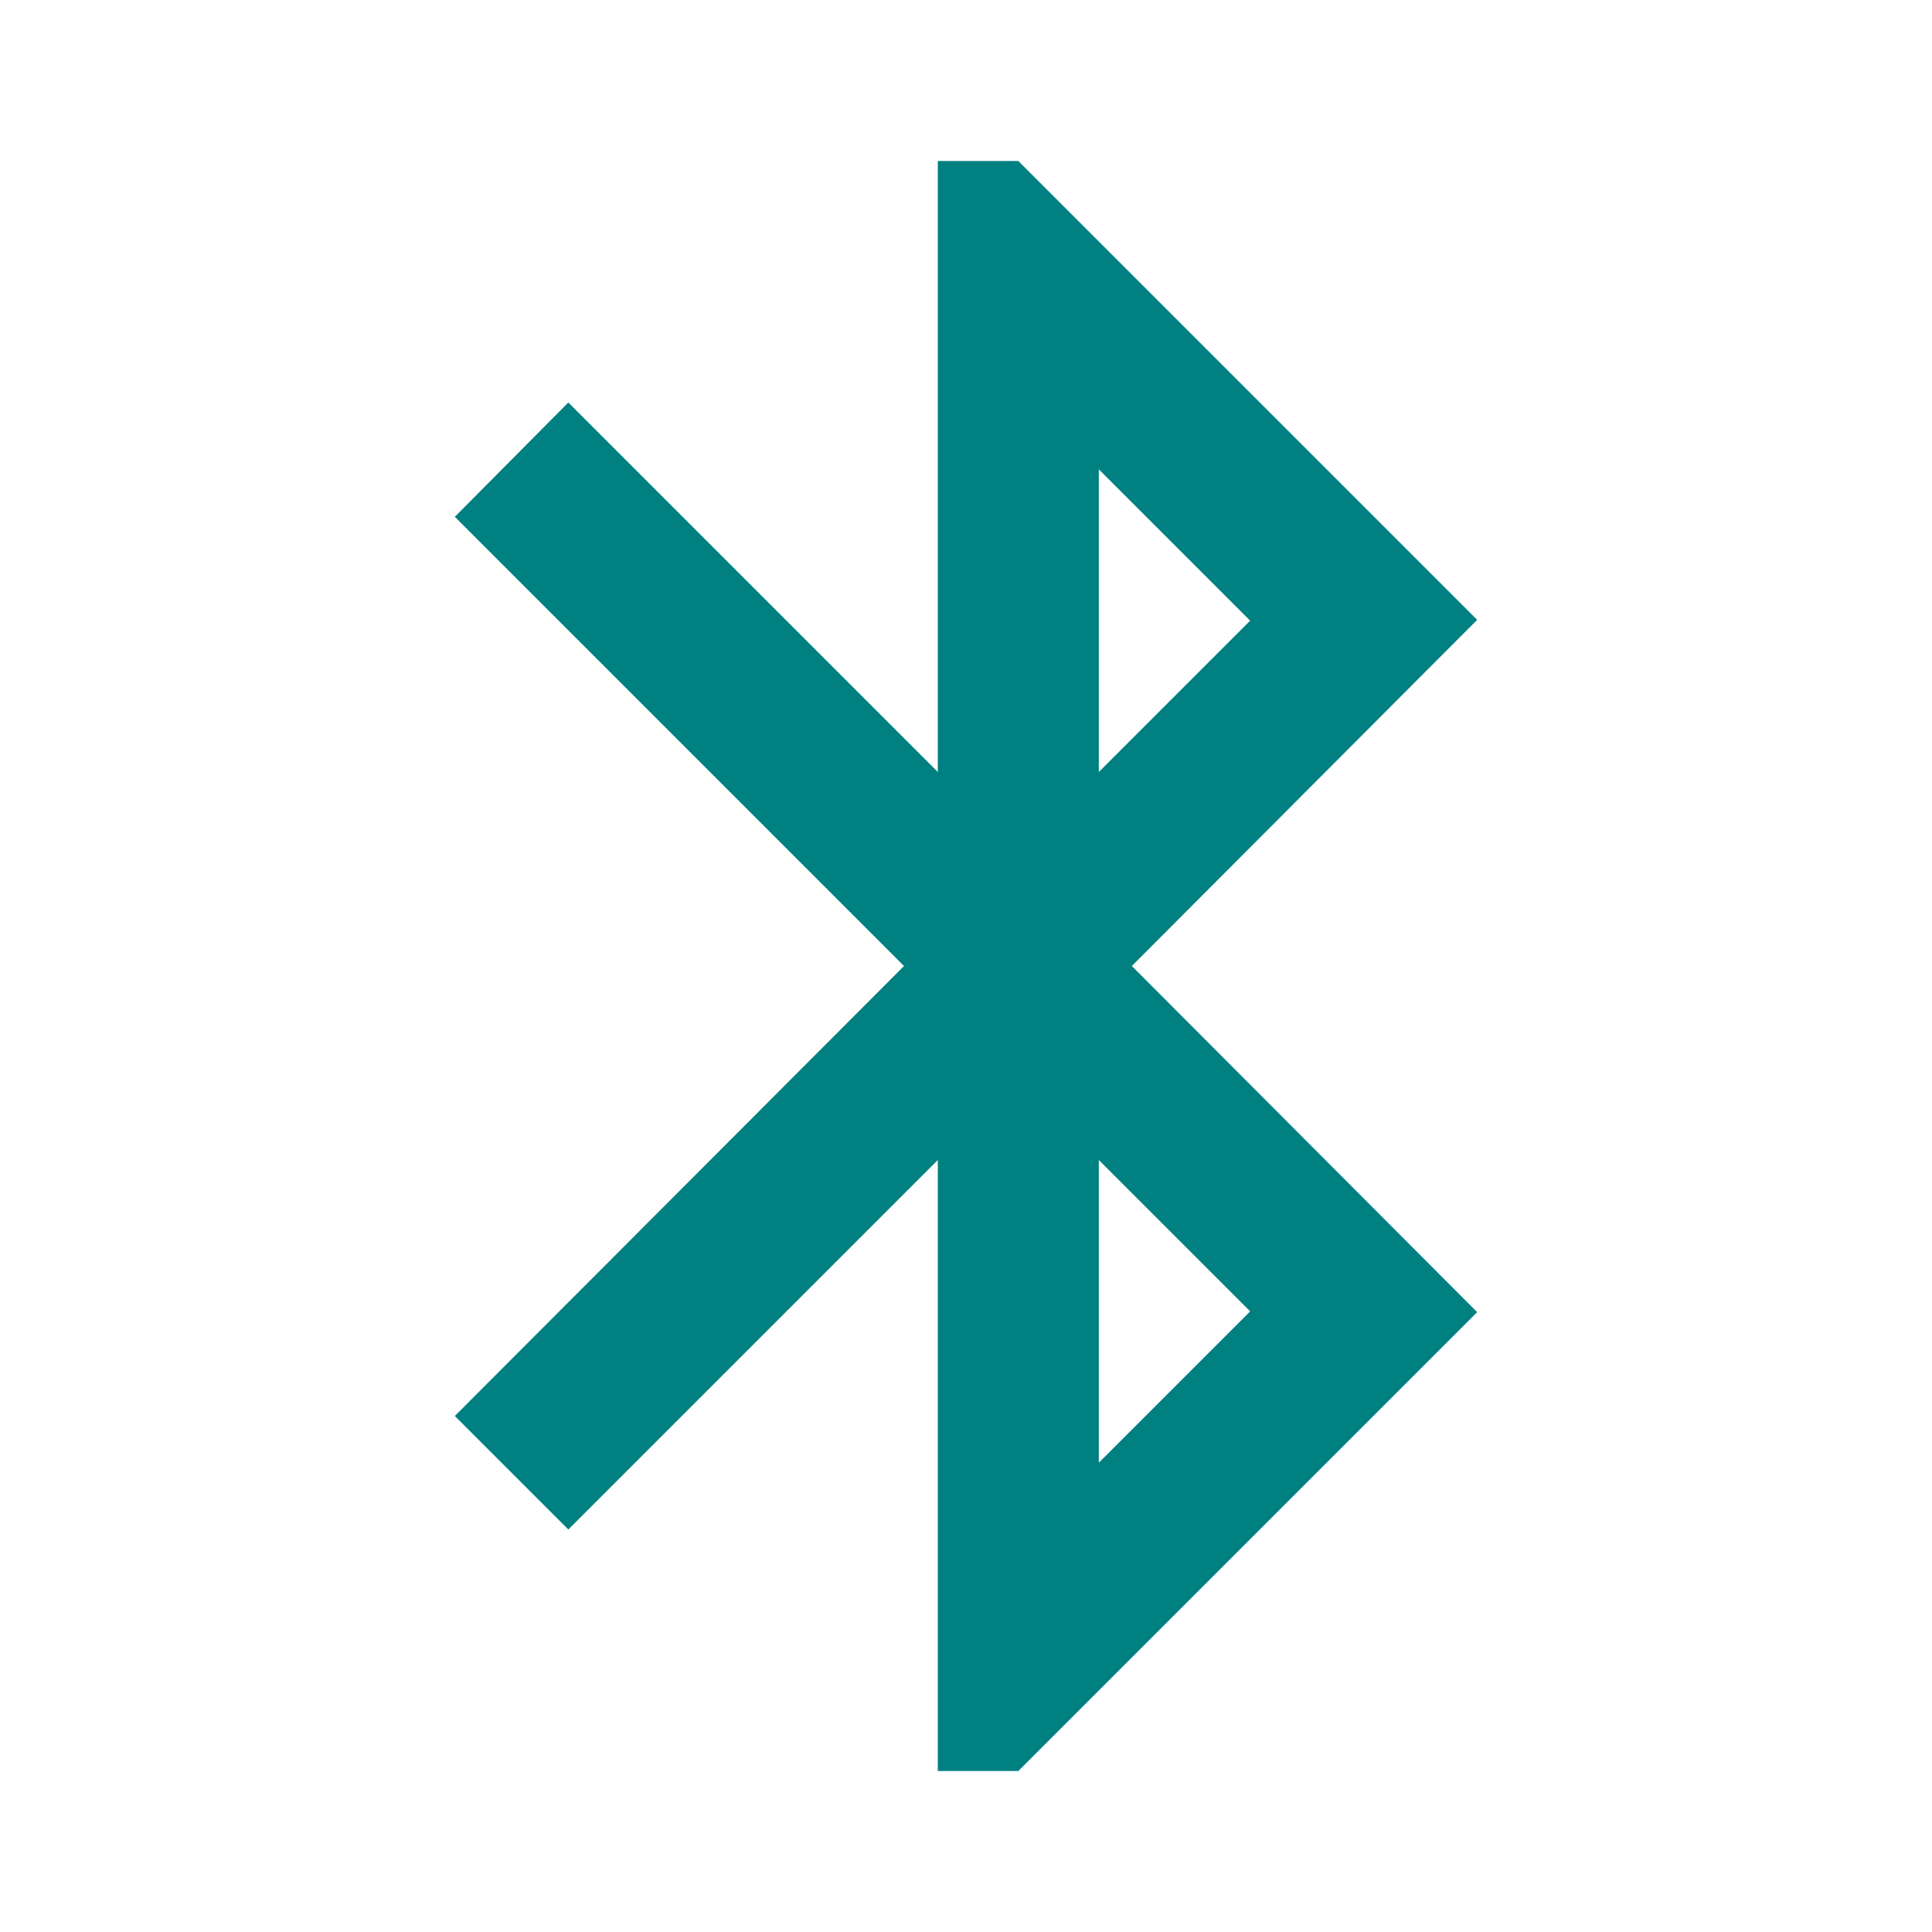<svg xmlns="http://www.w3.org/2000/svg" height="24" width="24"><path d="M18.35 7.7L12.65 2h-1v7.59L7.06 5 5.65 6.42 11.23 12l-5.58 5.59L7.06 19l4.59-4.59V22h1l5.7-5.7-4.29-4.3zm-4.7-1.87l1.88 1.88-1.88 1.88zm1.88 10.46l-1.88 1.88v-3.76z" fill="teal"/></svg>